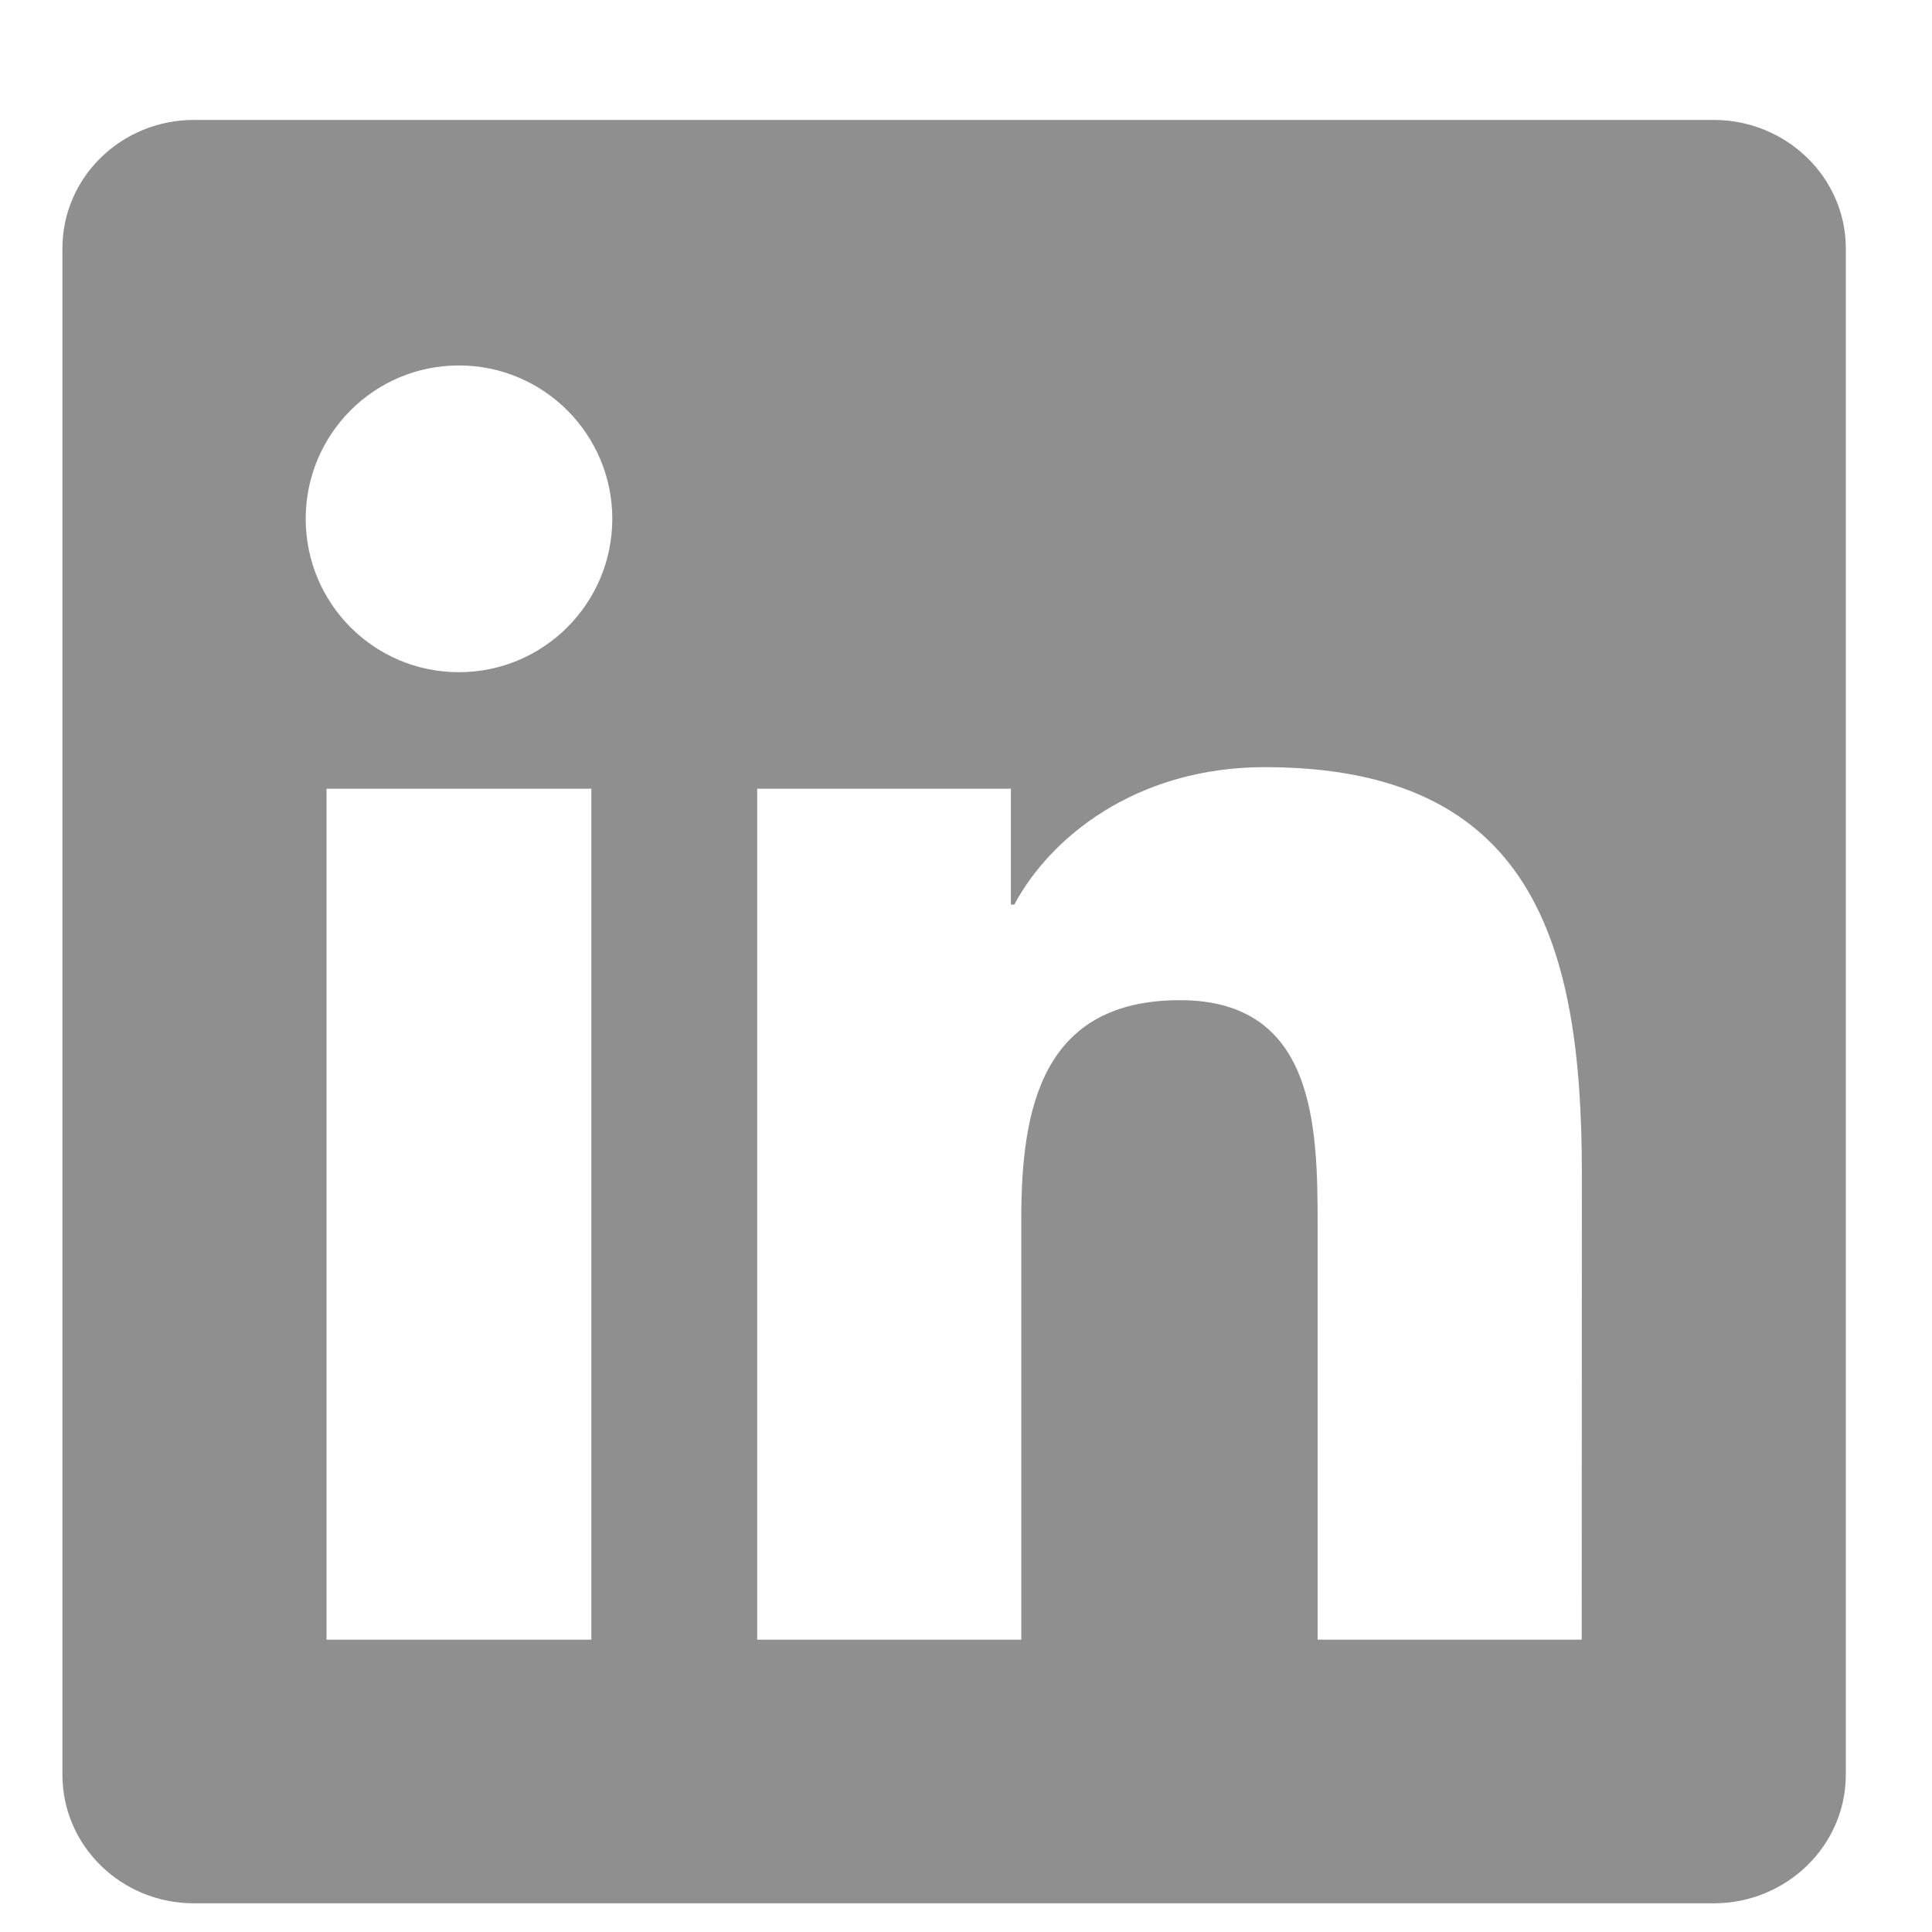 <svg width="13" height="13" viewBox="0 0 13 13" fill="none" xmlns="http://www.w3.org/2000/svg">
<path d="M10.643 11.033H8.866V8.248C8.866 7.584 8.853 6.73 7.94 6.73C7.014 6.73 6.872 7.452 6.872 8.199V11.033H5.095V5.307H6.802V6.087H6.825C7.064 5.637 7.644 5.162 8.51 5.162C10.311 5.162 10.644 6.347 10.644 7.89L10.643 11.033ZM3.088 4.523C2.516 4.523 2.057 4.06 2.057 3.491C2.057 2.922 2.517 2.459 3.088 2.459C3.658 2.459 4.12 2.922 4.12 3.491C4.12 4.06 3.658 4.523 3.088 4.523ZM3.979 11.033H2.197V5.307H3.979V11.033ZM11.532 0.807H1.305C0.816 0.807 0.42 1.194 0.42 1.671V11.942C0.42 12.42 0.816 12.807 1.305 12.807H11.531C12.02 12.807 12.42 12.42 12.42 11.942V1.671C12.42 1.194 12.02 0.807 11.531 0.807H11.532Z" fill="#908F90"/>
</svg>
